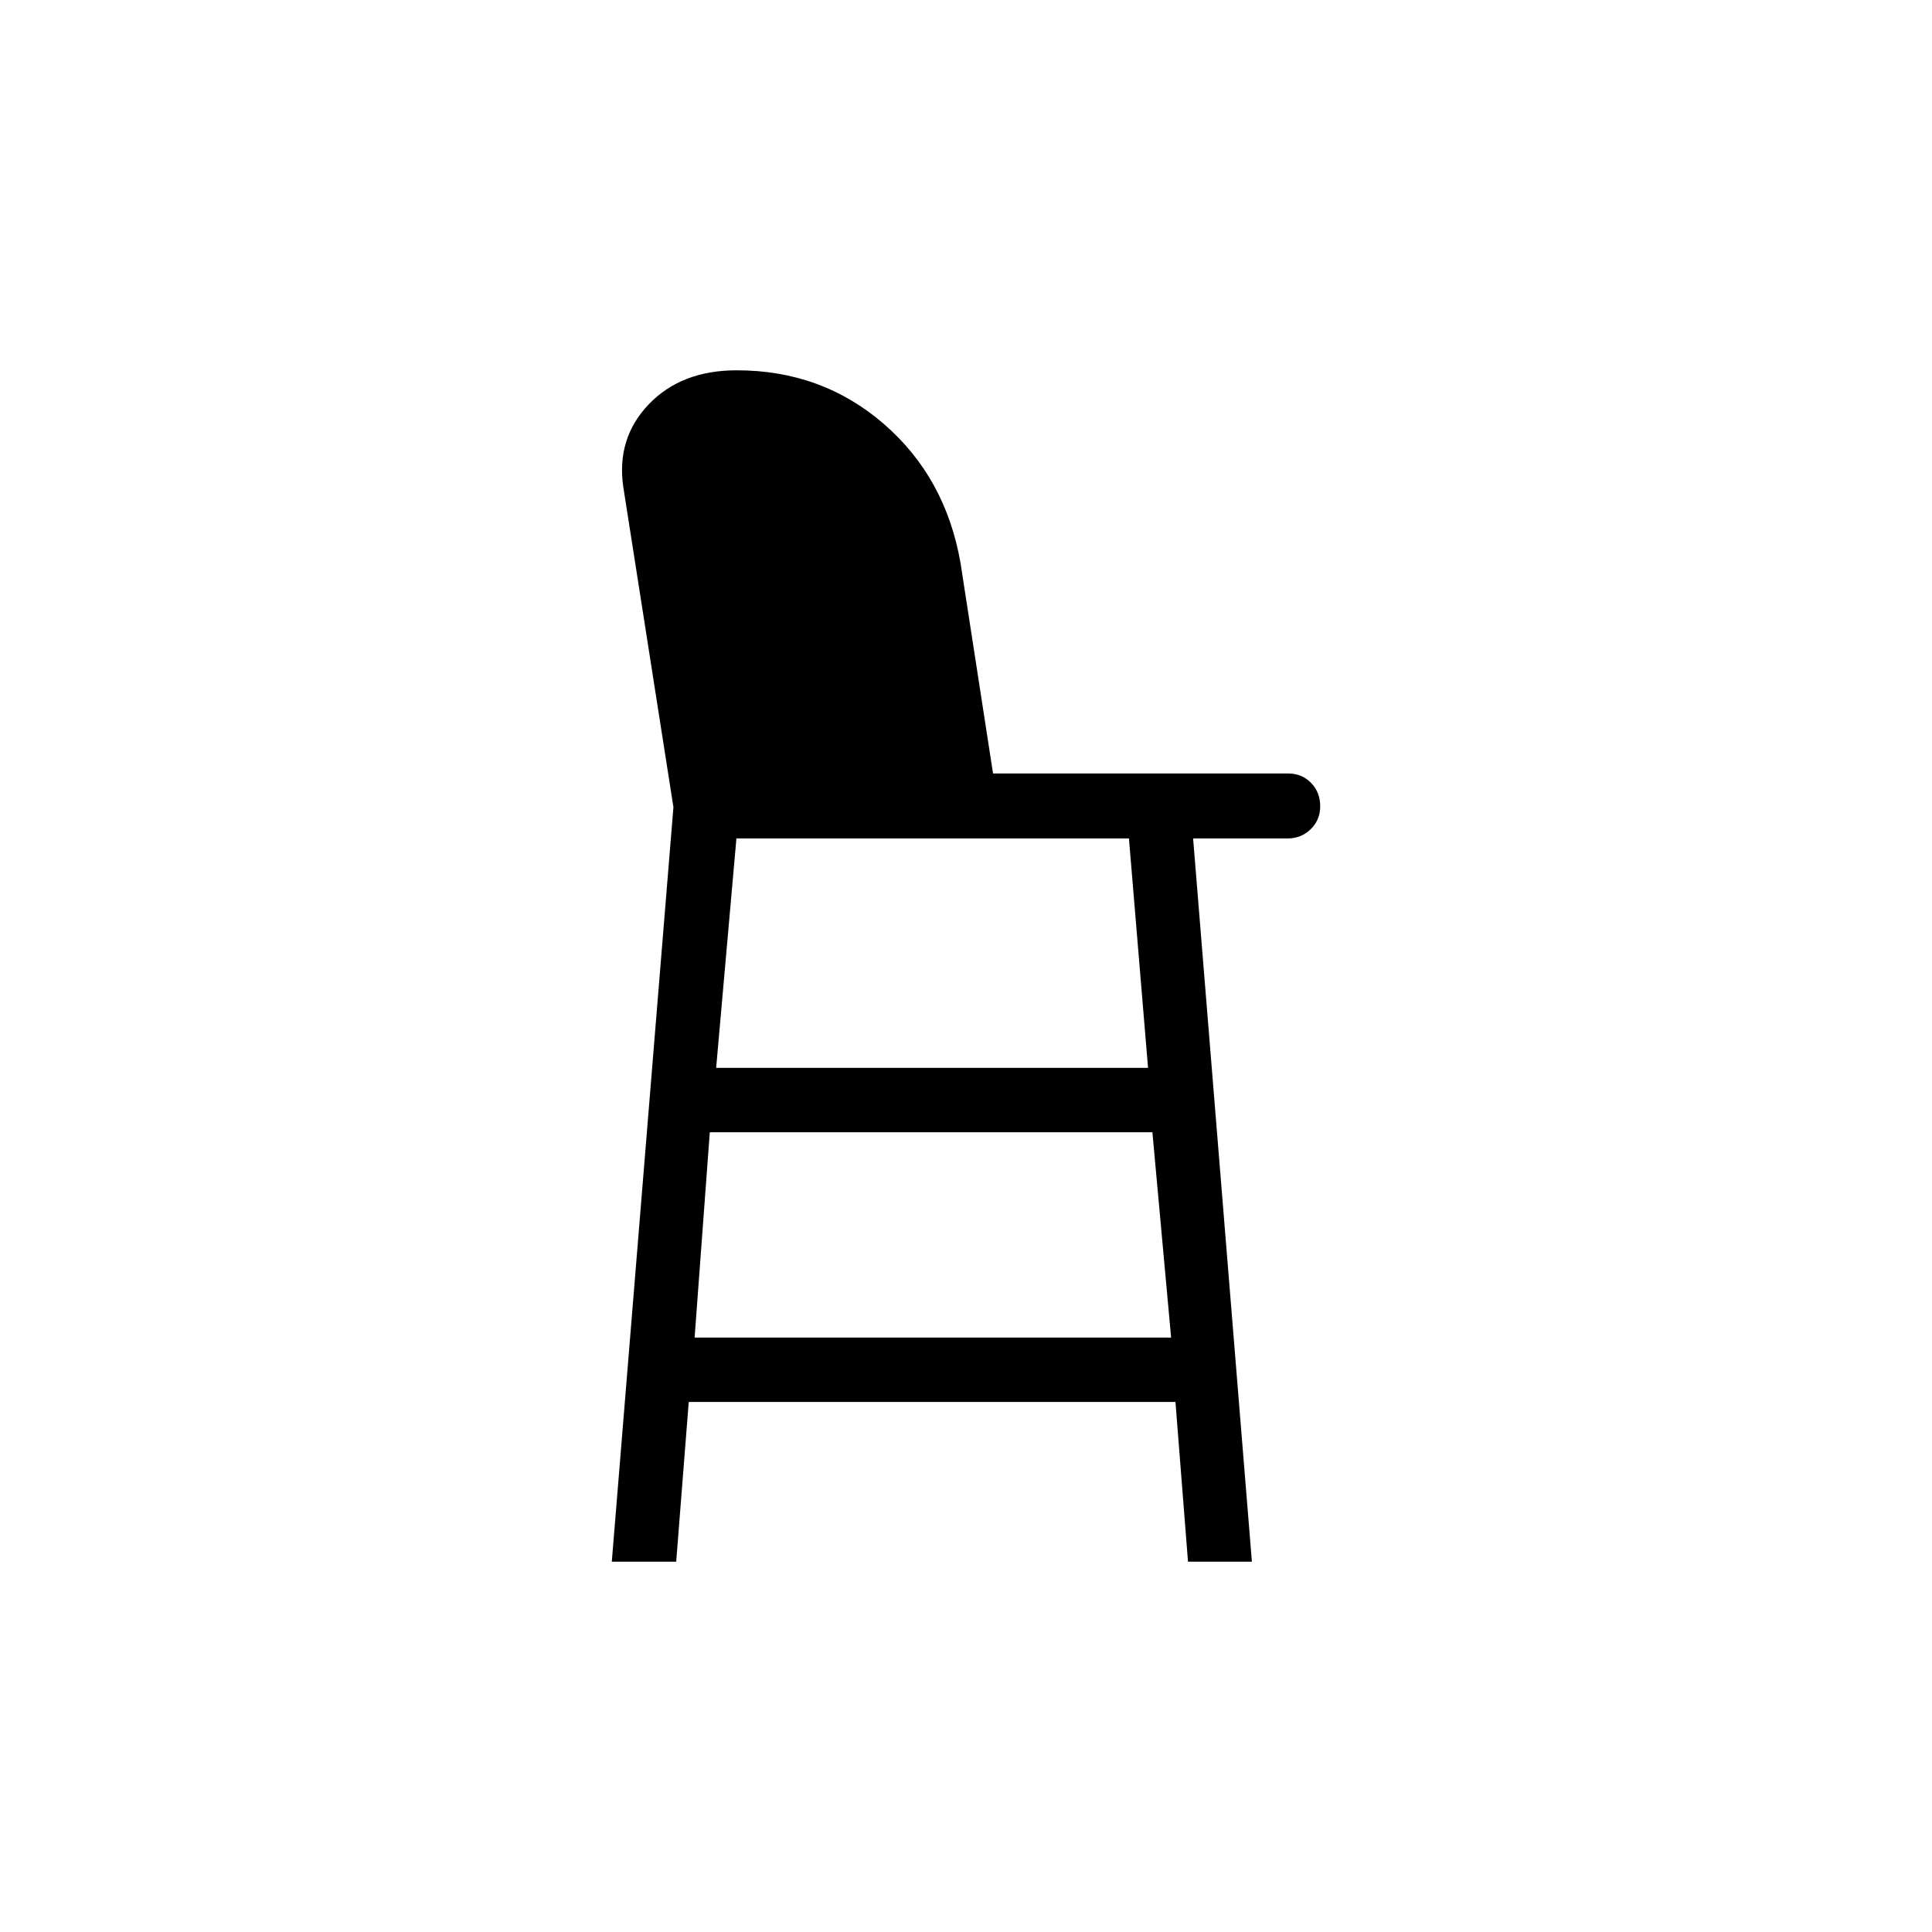 <svg xmlns="http://www.w3.org/2000/svg" height="20" viewBox="0 -960 960 960" width="20"><path d="m304-184 30.62-374.92-24.93-159.23q-3.46-24.08 12.69-40.97Q338.54-776 366.08-776q42.25 0 73.01 26.58 30.76 26.57 38.19 69.17l16.16 104.59H640.1q6.8 0 11.35 4.66t4.55 11.62q0 6.83-4.73 11.41-4.73 4.59-11.52 4.59h-46.9L622.06-184h-31.75l-6.23-79.38H342.23L336-184h-32Zm41.15-111.38h236.77l-9.3-102H352.69l-7.54 102Zm10.7-134h214.61l-9.49-114H365.92l-10.07 114Z"/></svg>
